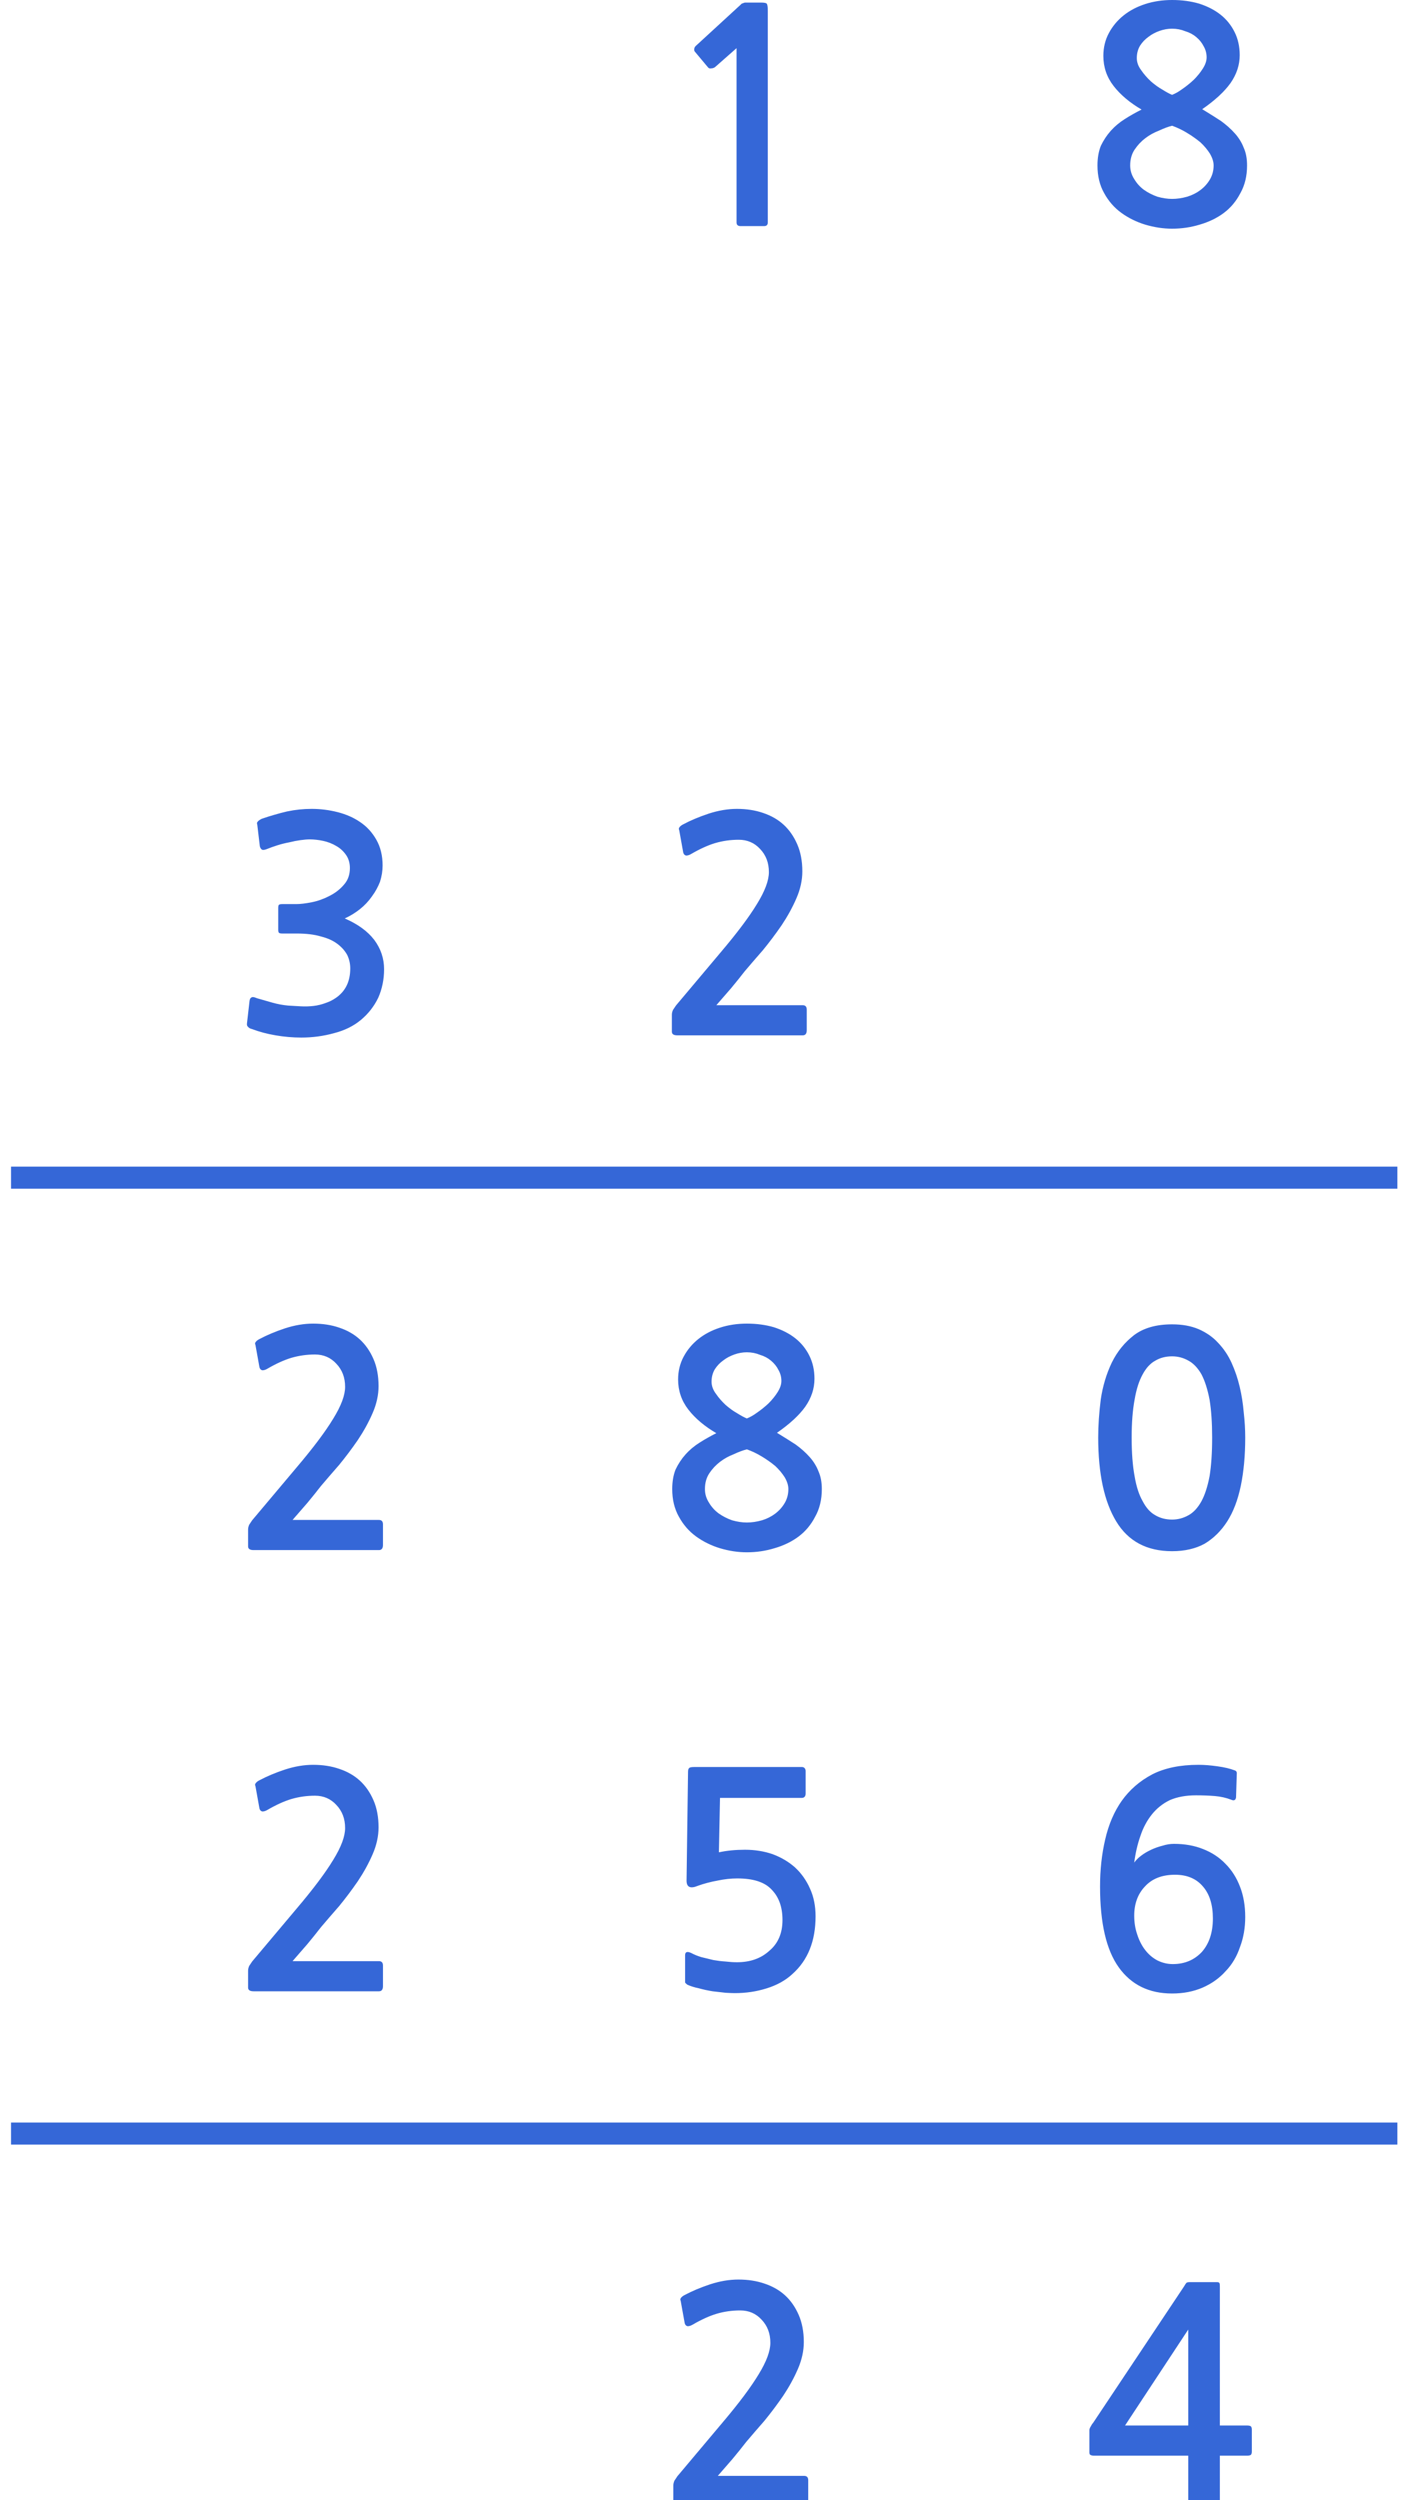 
<svg xmlns="http://www.w3.org/2000/svg" version="1.1" xmlns:xlink="http://www.w3.org/1999/xlink" preserveAspectRatio="none" x="0px" y="0px" width="191px" height="340px" viewBox="0 0 191 340">
<defs>
<g id="Layer0_0_FILL">
<path fill="#3567D7" stroke="none" d="
M 109.35 318.5
Q 109.35 316.4 108.65 314.8 107.95 313.2 106.8 312.15 105.65 311.1 104 310.55 102.4 310 100.45 310 98.6 310 96.6 310.65 94.65 311.3 93.15 312.1 92.75 312.3 92.6 312.55 92.5 312.7 92.6 312.9
L 93.15 315.95
Q 93.25 316.3 93.55 316.35 93.85 316.35 94.2 316.15 96 315.1 97.5 314.65 99.05 314.2 100.7 314.2 102.45 314.2 103.6 315.45 104.8 316.7 104.8 318.6 104.8 320.3 103.2 322.9 101.6 325.55 98.25 329.5
L 92.15 336.75
Q 91.95 337.05 91.75 337.35 91.6 337.7 91.6 338
L 91.6 340.3
Q 91.6 340.8 92.35 340.8
L 109.4 340.8
Q 109.95 340.8 109.95 340.1
L 109.95 337.3
Q 109.95 336.7 109.4 336.7
L 97.65 336.7
Q 98.65 335.55 99.65 334.4 100.65 333.2 101.5 332.1 102.6 330.8 104 329.2 105.35 327.55 106.55 325.8 107.75 324 108.55 322.15 109.35 320.3 109.35 318.5
M 161.4 310.45
Q 161.3 310.55 161.1 310.9
L 148.7 329.5
Q 148.55 329.65 148.4 329.95 148.2 330.25 148.2 330.5
L 148.2 333.5
Q 148.2 333.8 148.35 333.85 148.5 333.95 148.85 333.95
L 161.65 333.95 161.65 340.05
Q 161.65 340.45 161.8 340.6 161.95 340.75 162.4 340.75
L 165.3 340.75
Q 165.7 340.75 165.8 340.6 165.95 340.5 165.95 340.05
L 165.95 333.95 169.65 333.95
Q 170 333.95 170.15 333.85 170.3 333.75 170.3 333.35
L 170.3 330.45
Q 170.3 330.05 170.15 329.95 170 329.85 169.65 329.85
L 165.95 329.85 165.95 310.95
Q 165.95 310.6 165.9 310.5 165.85 310.35 165.55 310.35
L 161.9 310.35
Q 161.5 310.35 161.4 310.45
M 161.65 329.85
L 153.05 329.85 161.65 316.8 161.65 329.85
M 42.85 244.2
Q 44.6 244.2 45.75 245.45 46.95 246.7 46.95 248.6 46.95 250.3 45.35 252.9 43.75 255.55 40.4 259.5
L 34.3 266.75
Q 34.1 267.05 33.9 267.35 33.75 267.7 33.75 268
L 33.75 270.3
Q 33.75 270.8 34.5 270.8
L 51.55 270.8
Q 52.1 270.8 52.1 270.1
L 52.1 267.3
Q 52.1 266.7 51.55 266.7
L 39.8 266.7
Q 40.8 265.55 41.8 264.4 42.8 263.2 43.65 262.1 44.75 260.8 46.15 259.2 47.5 257.55 48.7 255.8 49.9 254 50.7 252.15 51.5 250.3 51.5 248.5 51.5 246.4 50.8 244.8 50.1 243.2 48.95 242.15 47.8 241.1 46.15 240.55 44.55 240 42.6 240 40.75 240 38.75 240.65 36.8 241.3 35.3 242.1 34.9 242.3 34.75 242.55 34.65 242.7 34.75 242.9
L 35.3 245.95
Q 35.4 246.3 35.7 246.35 36 246.35 36.35 246.15 38.15 245.1 39.65 244.65 41.2 244.2 42.85 244.2
M 93.75 240.45
Q 93.6 240.55 93.6 241
L 93.4 255.75
Q 93.4 257.1 94.95 256.45 96.2 256 97.6 255.75 99 255.45 100.3 255.45 103.6 255.45 105 257 106.45 258.5 106.45 261.1 106.45 263.8 104.65 265.3 102.95 266.85 100.25 266.85 99.55 266.85 98.7 266.75 97.9 266.7 97.05 266.55 96.2 266.35 95.4 266.15 94.6 265.9 94.05 265.6 93.2 265.2 93.2 265.9
L 93.2 269.15
Q 93.2 269.45 93.2 269.6 93.25 269.7 93.5 269.9 94.15 270.2 95.1 270.4 96 270.65 96.95 270.8 97.9 270.9 98.7 271 99.55 271.05 99.95 271.05 102.25 271.05 104.3 270.4 106.4 269.75 107.8 268.45 110.95 265.65 110.95 260.6 110.95 258.5 110.2 256.85 109.45 255.15 108.15 253.95 106.85 252.8 105.1 252.15 103.35 251.55 101.35 251.55 99.4 251.55 97.8 251.9
L 97.95 244.5 109.1 244.5
Q 109.35 244.5 109.5 244.3 109.6 244.15 109.6 243.9
L 109.6 240.85
Q 109.6 240.65 109.5 240.5 109.35 240.3 109.1 240.3
L 94.45 240.3
Q 93.85 240.3 93.75 240.45
M 156.7 246.75
Q 157.7 245.5 159.15 244.8 160.65 244.15 162.7 244.15 164.1 244.15 165.3 244.25 166.45 244.35 167.5 244.75 168.05 245 168.15 244.45
L 168.25 241.25
Q 168.3 240.85 167.95 240.75 167.05 240.4 165.6 240.2 164.2 240 163.05 240 159.3 240 156.75 241.3 154.2 242.65 152.6 244.9 151.05 247.1 150.35 250.15 149.65 253.15 149.65 256.55 149.65 264 152.2 267.55 154.75 271.1 159.45 271.1 161.75 271.1 163.6 270.3 165.45 269.5 166.75 268.05 168.05 266.7 168.7 264.75 169.4 262.9 169.4 260.7 169.4 258.4 168.7 256.6 168 254.75 166.7 253.45 165.45 252.15 163.65 251.45 161.9 250.75 159.7 250.75 158.95 250.75 158.15 251 157.35 251.2 156.6 251.55 155.85 251.9 155.25 252.35 154.65 252.8 154.3 253.3 154.55 251.35 155.15 249.65 155.7 248 156.7 246.75
M 155.8 256.5
Q 157.25 254.95 159.85 254.95 162.3 254.95 163.65 256.55 165 258.1 165 260.9 165 263.75 163.5 265.45 161.95 267.1 159.55 267.1 158.45 267.1 157.45 266.6 156.5 266.1 155.8 265.2 155.1 264.3 154.7 263.05 154.3 261.9 154.3 260.5 154.3 258.05 155.8 256.5
M 95 182.1
Q 93.75 183.1 93 184.5 92.25 185.9 92.25 187.6 92.25 189.9 93.65 191.7 95.05 193.5 97.45 194.9 96.25 195.5 95.15 196.2 94.05 196.9 93.25 197.8 92.45 198.7 91.9 199.85 91.45 201 91.45 202.5 91.45 204.65 92.35 206.25 93.25 207.9 94.7 208.95 96.15 210 97.95 210.55 99.8 211.1 101.6 211.1 103.55 211.1 105.35 210.55 107.25 210 108.65 208.95 110.05 207.9 110.9 206.25 111.8 204.65 111.8 202.5 111.8 201.1 111.35 200.1 110.95 199.05 110.15 198.15 109.35 197.25 108.25 196.45 107.1 195.7 105.7 194.85 108.3 193.05 109.55 191.3 110.8 189.5 110.8 187.5 110.8 185.75 110.1 184.35 109.4 182.95 108.2 182 107 181.05 105.3 180.5 103.6 180 101.6 180 99.65 180 97.95 180.55 96.25 181.1 95 182.1
M 98.4 185
Q 99.05 184.5 99.9 184.2 100.75 183.9 101.6 183.9 102.55 183.9 103.4 184.25 104.25 184.5 104.9 185.05 105.55 185.6 105.9 186.3 106.3 187 106.3 187.8 106.3 188.5 105.8 189.3 105.3 190.1 104.55 190.85 103.8 191.55 103 192.1 102.25 192.65 101.6 192.9 101.1 192.7 100.3 192.2 99.5 191.75 98.7 191.05 97.95 190.35 97.4 189.55 96.8 188.75 96.8 187.9 96.8 186.95 97.25 186.2 97.7 185.5 98.4 185
M 99.85 197.75
Q 100.8 197.3 101.6 197.1 102.6 197.45 103.6 198.05 104.6 198.65 105.45 199.35 106.25 200.1 106.75 200.9 107.25 201.75 107.25 202.5 107.25 203.55 106.75 204.4 106.25 205.25 105.45 205.85 104.65 206.45 103.65 206.75 102.6 207.05 101.6 207.05 100.65 207.05 99.6 206.75 98.6 206.4 97.75 205.8 96.95 205.2 96.45 204.35 95.9 203.5 95.9 202.5 95.9 201.25 96.5 200.35 97.1 199.45 97.95 198.8 98.8 198.15 99.85 197.75
M 108.35 122.15
Q 109.15 120.3 109.15 118.5 109.15 116.4 108.45 114.8 107.75 113.2 106.6 112.15 105.45 111.1 103.8 110.55 102.2 110 100.25 110 98.4 110 96.4 110.65 94.45 111.3 92.95 112.1 92.55 112.3 92.4 112.55 92.3 112.7 92.4 112.9
L 92.95 115.95
Q 93.05 116.3 93.35 116.35 93.65 116.35 94 116.15 95.8 115.1 97.3 114.65 98.85 114.2 100.5 114.2 102.25 114.2 103.4 115.45 104.6 116.7 104.6 118.6 104.6 120.3 103 122.9 101.4 125.55 98.05 129.5
L 91.95 136.75
Q 91.75 137.05 91.55 137.35 91.4 137.7 91.4 138
L 91.4 140.3
Q 91.4 140.8 92.15 140.8
L 109.2 140.8
Q 109.75 140.8 109.75 140.1
L 109.75 137.3
Q 109.75 136.7 109.2 136.7
L 97.45 136.7
Q 98.45 135.55 99.45 134.4 100.45 133.2 101.3 132.1 102.4 130.8 103.8 129.2 105.15 127.55 106.35 125.8 107.55 124 108.35 122.15
M 35.3 182.1
Q 34.9 182.3 34.75 182.55 34.65 182.7 34.75 182.9
L 35.3 185.95
Q 35.4 186.3 35.7 186.35 36 186.35 36.35 186.15 38.15 185.1 39.65 184.65 41.2 184.2 42.85 184.2 44.6 184.2 45.75 185.45 46.95 186.7 46.95 188.6 46.95 190.3 45.35 192.9 43.75 195.55 40.4 199.5
L 34.3 206.75
Q 34.1 207.05 33.9 207.35 33.75 207.7 33.75 208
L 33.75 210.3
Q 33.75 210.8 34.5 210.8
L 51.55 210.8
Q 52.1 210.8 52.1 210.1
L 52.1 207.3
Q 52.1 206.7 51.55 206.7
L 39.8 206.7
Q 40.8 205.55 41.8 204.4 42.8 203.2 43.65 202.1 44.75 200.8 46.15 199.2 47.5 197.55 48.7 195.8 49.9 194 50.7 192.15 51.5 190.3 51.5 188.5 51.5 186.4 50.8 184.8 50.1 183.2 48.95 182.15 47.8 181.1 46.15 180.55 44.55 180 42.6 180 40.75 180 38.75 180.65 36.8 181.3 35.3 182.1
M 45.95 110.45
Q 44.2 110 42.4 110 40.7 110 39.05 110.35 37.35 110.75 35.6 111.35 35.2 111.55 35.05 111.75 34.9 111.9 35 112.15
L 35.35 115.1
Q 35.45 115.45 35.65 115.55 35.85 115.65 36.35 115.45 36.95 115.2 37.75 114.95 38.55 114.7 39.35 114.55 40.15 114.35 40.9 114.25 41.6 114.15 42.15 114.15 43 114.15 43.95 114.35 44.9 114.55 45.75 115.05 46.55 115.5 47.1 116.3 47.6 117.05 47.6 118.05 47.6 119.4 46.8 120.3 46 121.25 44.8 121.85 43.65 122.45 42.4 122.7 41.15 122.95 40.3 122.95
L 38.4 122.95
Q 38.05 122.95 37.95 123.05 37.85 123.1 37.85 123.5
L 37.85 126.45
Q 37.85 126.75 37.95 126.85 38.05 126.95 38.4 126.95
L 40.35 126.95
Q 42.3 126.95 43.65 127.35 45.05 127.7 45.95 128.4 46.8 129.05 47.25 129.9 47.65 130.75 47.65 131.7 47.65 134.35 45.7 135.7 45.05 136.15 44.3 136.4 43.5 136.7 42.65 136.8 41.8 136.9 40.9 136.85 40 136.8 39.2 136.75 38.1 136.65 37.05 136.35 36 136.05 34.95 135.75 34.4 135.5 34.2 135.65 34 135.75 33.95 136.1
L 33.6 139.15
Q 33.55 139.5 33.75 139.65 33.9 139.85 34.3 139.95 35.75 140.5 37.5 140.8 39.25 141.1 41 141.1 43.3 141.1 45.45 140.5 47.6 139.95 49.1 138.7 50.6 137.45 51.45 135.7 52.25 133.9 52.25 131.8 52.25 129.6 50.9 127.8 49.55 126.05 46.9 124.9 48 124.4 48.95 123.65 49.9 122.9 50.6 121.9 51.3 120.95 51.7 119.9 52.05 118.8 52.05 117.7 52.05 115.7 51.2 114.2 50.35 112.7 49 111.8 47.7 110.9 45.95 110.45
M 103.5 0.35
L 101.4 0.35
Q 101.25 0.35 101.05 0.45 100.85 0.5 100.8 0.6
L 94.65 6.25
Q 94.45 6.45 94.45 6.65 94.4 6.9 94.55 7.05
L 96.35 9.2
Q 96.5 9.35 96.75 9.3 97 9.3 97.25 9.15
L 100.2 6.55 100.2 30.25
Q 100.2 30.75 100.75 30.75
L 103.95 30.75
Q 104.45 30.75 104.45 30.25
L 104.45 1.45
Q 104.45 0.65 104.3 0.5 104.2 0.35 103.5 0.35
M 167.55 185.35
Q 166.85 183.8 165.7 182.6 164.65 181.45 163.05 180.75 161.5 180.1 159.45 180.1 156.25 180.1 154.3 181.55 152.35 183.05 151.25 185.3 150.15 187.6 149.75 190.3 149.4 193.05 149.4 195.5 149.4 202.85 151.85 206.9 154.3 210.95 159.45 210.95 162 210.95 163.85 209.95 165.7 208.85 166.95 206.9 168.2 204.95 168.8 202.05 169.4 199.15 169.4 195.5 169.4 193.85 169.2 192.1 169.05 190.3 168.65 188.6 168.25 186.9 167.55 185.35
M 164.55 190.35
Q 164.9 192.5 164.9 195.5 164.9 198.6 164.55 200.75 164.15 202.85 163.45 204.15 162.7 205.5 161.7 206.05 160.65 206.65 159.45 206.65 158.15 206.65 157.15 206.05 156.15 205.5 155.45 204.15 154.7 202.85 154.35 200.75 153.95 198.6 153.95 195.5 153.95 192.5 154.35 190.35 154.7 188.25 155.45 186.9 156.15 185.6 157.15 185.05 158.15 184.45 159.45 184.45 160.65 184.45 161.7 185.05 162.7 185.6 163.45 186.9 164.15 188.25 164.55 190.35
M 167.4 11.3
Q 168.65 9.5 168.65 7.5 168.65 5.75 167.95 4.35 167.25 2.95 166.05 2 164.85 1.05 163.15 0.5 161.45 0 159.45 0 157.5 0 155.8 0.55 154.1 1.1 152.85 2.1 151.6 3.1 150.85 4.5 150.1 5.9 150.1 7.6 150.1 9.9 151.5 11.7 152.9 13.5 155.3 14.9 154.1 15.5 153 16.2 151.9 16.9 151.1 17.8 150.3 18.7 149.75 19.85 149.3 21 149.3 22.5 149.3 24.65 150.2 26.25 151.1 27.9 152.55 28.95 154 30 155.8 30.55 157.65 31.1 159.45 31.1 161.4 31.1 163.2 30.55 165.1 30 166.5 28.95 167.9 27.9 168.75 26.25 169.65 24.65 169.65 22.5 169.65 21.1 169.2 20.1 168.8 19.05 168 18.15 167.2 17.25 166.1 16.45 164.95 15.7 163.55 14.85 166.15 13.05 167.4 11.3
M 162.75 5.05
Q 163.4 5.6 163.75 6.3 164.15 7 164.15 7.8 164.15 8.5 163.65 9.3 163.15 10.1 162.4 10.85 161.65 11.55 160.85 12.1 160.1 12.65 159.45 12.9 158.95 12.7 158.15 12.2 157.35 11.75 156.55 11.05 155.8 10.35 155.25 9.55 154.65 8.75 154.65 7.9 154.65 6.95 155.1 6.2 155.55 5.5 156.25 5 156.9 4.5 157.75 4.2 158.6 3.9 159.45 3.9 160.4 3.9 161.25 4.25 162.1 4.5 162.75 5.05
M 163.3 19.35
Q 164.1 20.1 164.6 20.9 165.1 21.75 165.1 22.5 165.1 23.55 164.6 24.4 164.1 25.25 163.3 25.85 162.5 26.45 161.5 26.75 160.45 27.05 159.45 27.05 158.5 27.05 157.45 26.75 156.45 26.4 155.6 25.8 154.8 25.2 154.3 24.35 153.75 23.5 153.75 22.5 153.75 21.25 154.35 20.35 154.95 19.45 155.8 18.8 156.65 18.15 157.7 17.75 158.65 17.3 159.45 17.1 160.45 17.45 161.45 18.05 162.45 18.65 163.3 19.35 Z"/>
</g>

<path id="Layer0_0_1_STROKES" stroke="#3567D7" stroke-width="3" stroke-linejoin="round" stroke-linecap="butt" fill="none" d="
M 190.1 290.15
L 1.5 290.15
M 190.1 160.15
L 1.5 160.15"/>
</defs>

<g transform="matrix( 1, 0, 0, 1, 0,0) ">
<use xlink:href="#Layer0_0_FILL"/>

<use xlink:href="#Layer0_0_1_STROKES"/>
</g>
</svg>
